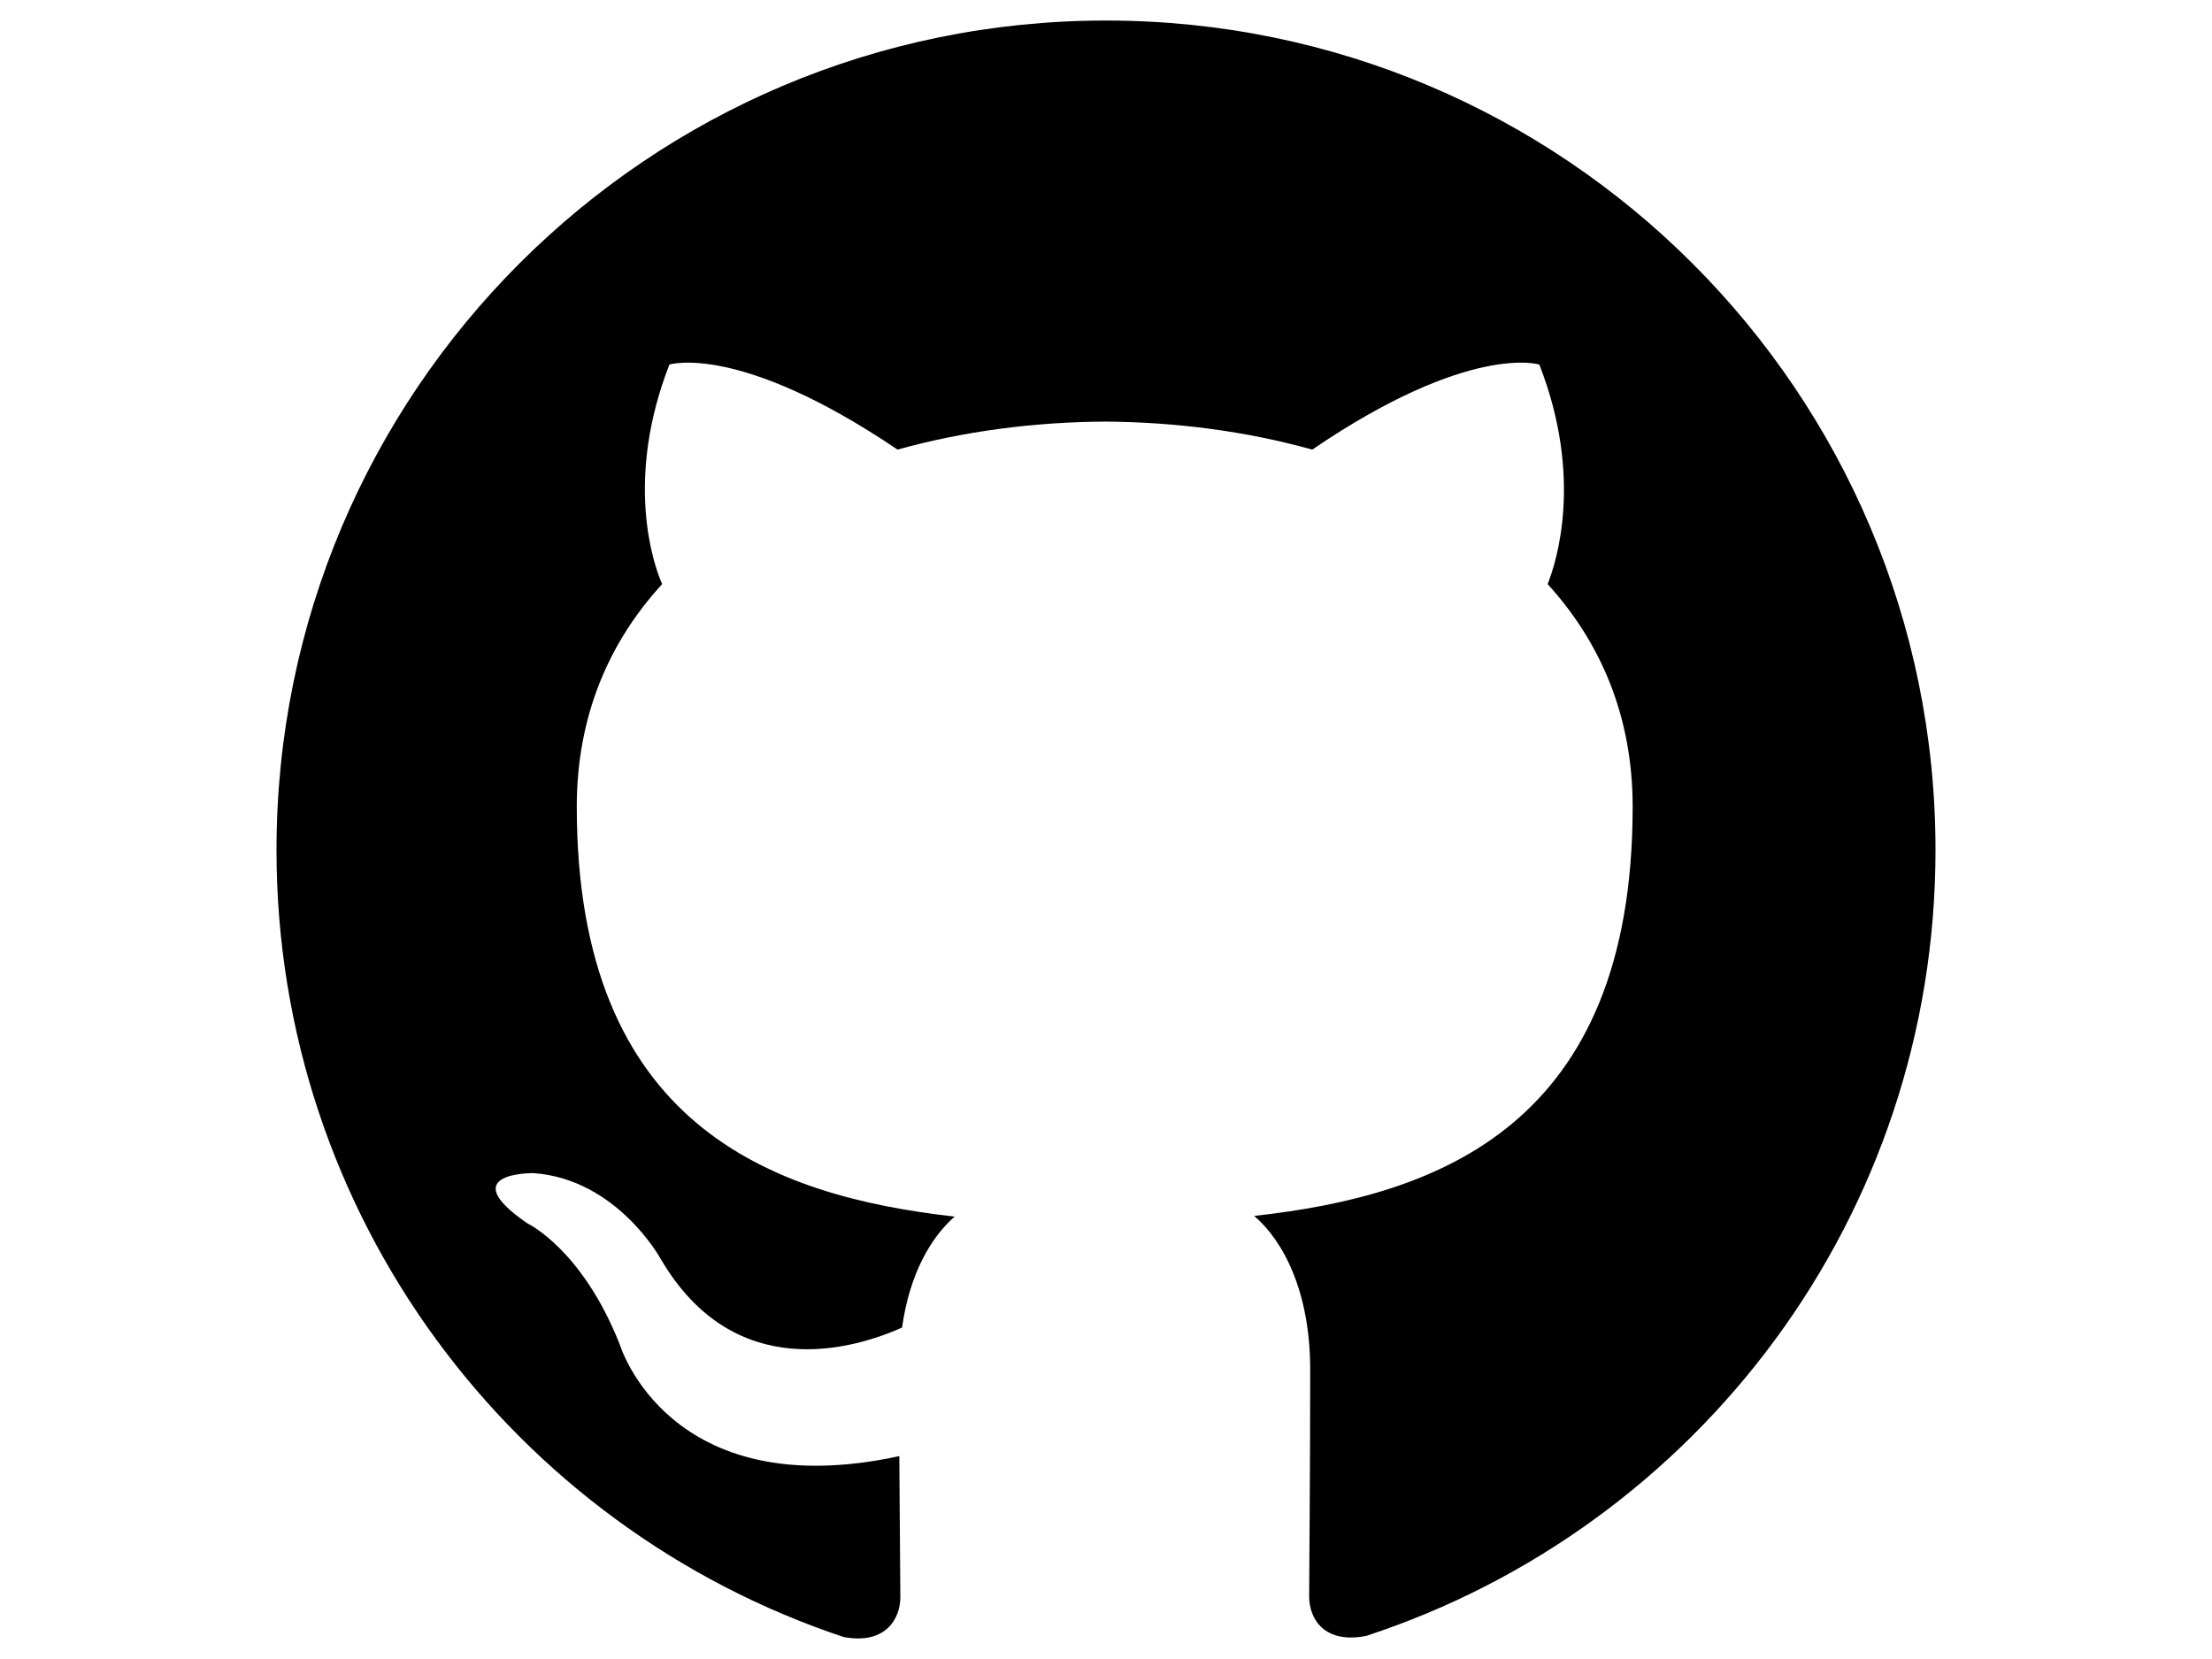 <?xml version="1.0" encoding="utf-8"?>
<!-- Generator: Adobe Illustrator 17.0.0, SVG Export Plug-In . SVG Version: 6.00 Build 0)  -->
<!DOCTYPE svg PUBLIC "-//W3C//DTD SVG 1.1//EN" "http://www.w3.org/Graphics/SVG/1.1/DTD/svg11.dtd">
<svg version="1.1" id="Layer_1" xmlns="http://www.w3.org/2000/svg" xmlns:xlink="http://www.w3.org/1999/xlink" x="0px" y="0px"
	 width="1600px" height="1200px" viewBox="0 0 1600 1200" enable-background="new 0 0 1600 1200" xml:space="preserve">
<title>GitHub icon</title>
<path fill="#000000" d="M800,14.85c-331.5,0-600,268.65-600,600c0,265.15,171.9,490,410.25,569.25c30,5.65,41-12.9,41-28.85
	c0-14.25-0.5-52-0.75-102c-166.9,36.2-202.1-80.5-202.1-80.5C421.1,903.5,381.65,885,381.65,885c-54.35-37.2,4.2-36.45,4.2-36.45
	c60.25,4.2,91.9,61.8,91.9,61.8c53.5,91.75,140.45,65.25,174.75,49.9c5.4-38.8,20.85-65.25,38-80.25
	c-133.25-15-273.3-66.6-273.3-296.5c0-65.5,23.25-119,61.75-161c-6.75-15.15-27-76.15,5.25-158.8c0,0,50.25-16.1,165,61.5
	c48-13.35,99-19.95,150-20.25c51,0.3,102,6.9,150,20.25c114-77.6,164.25-61.5,164.25-61.5c32.25,82.65,12,143.65,6,158.8
	c38.25,42,61.5,95.5,61.5,161c0,230.5-140.25,281.25-273.75,296c21,18,40.5,54.8,40.5,111c0,80.3-0.75,144.8-0.75,164.3
	c0,15.75,10.5,34.5,41.25,28.5c240.05-78.7,411.8-303.7,411.8-568.45C1400,283.5,1131.35,14.85,800,14.85"/>
</svg>
